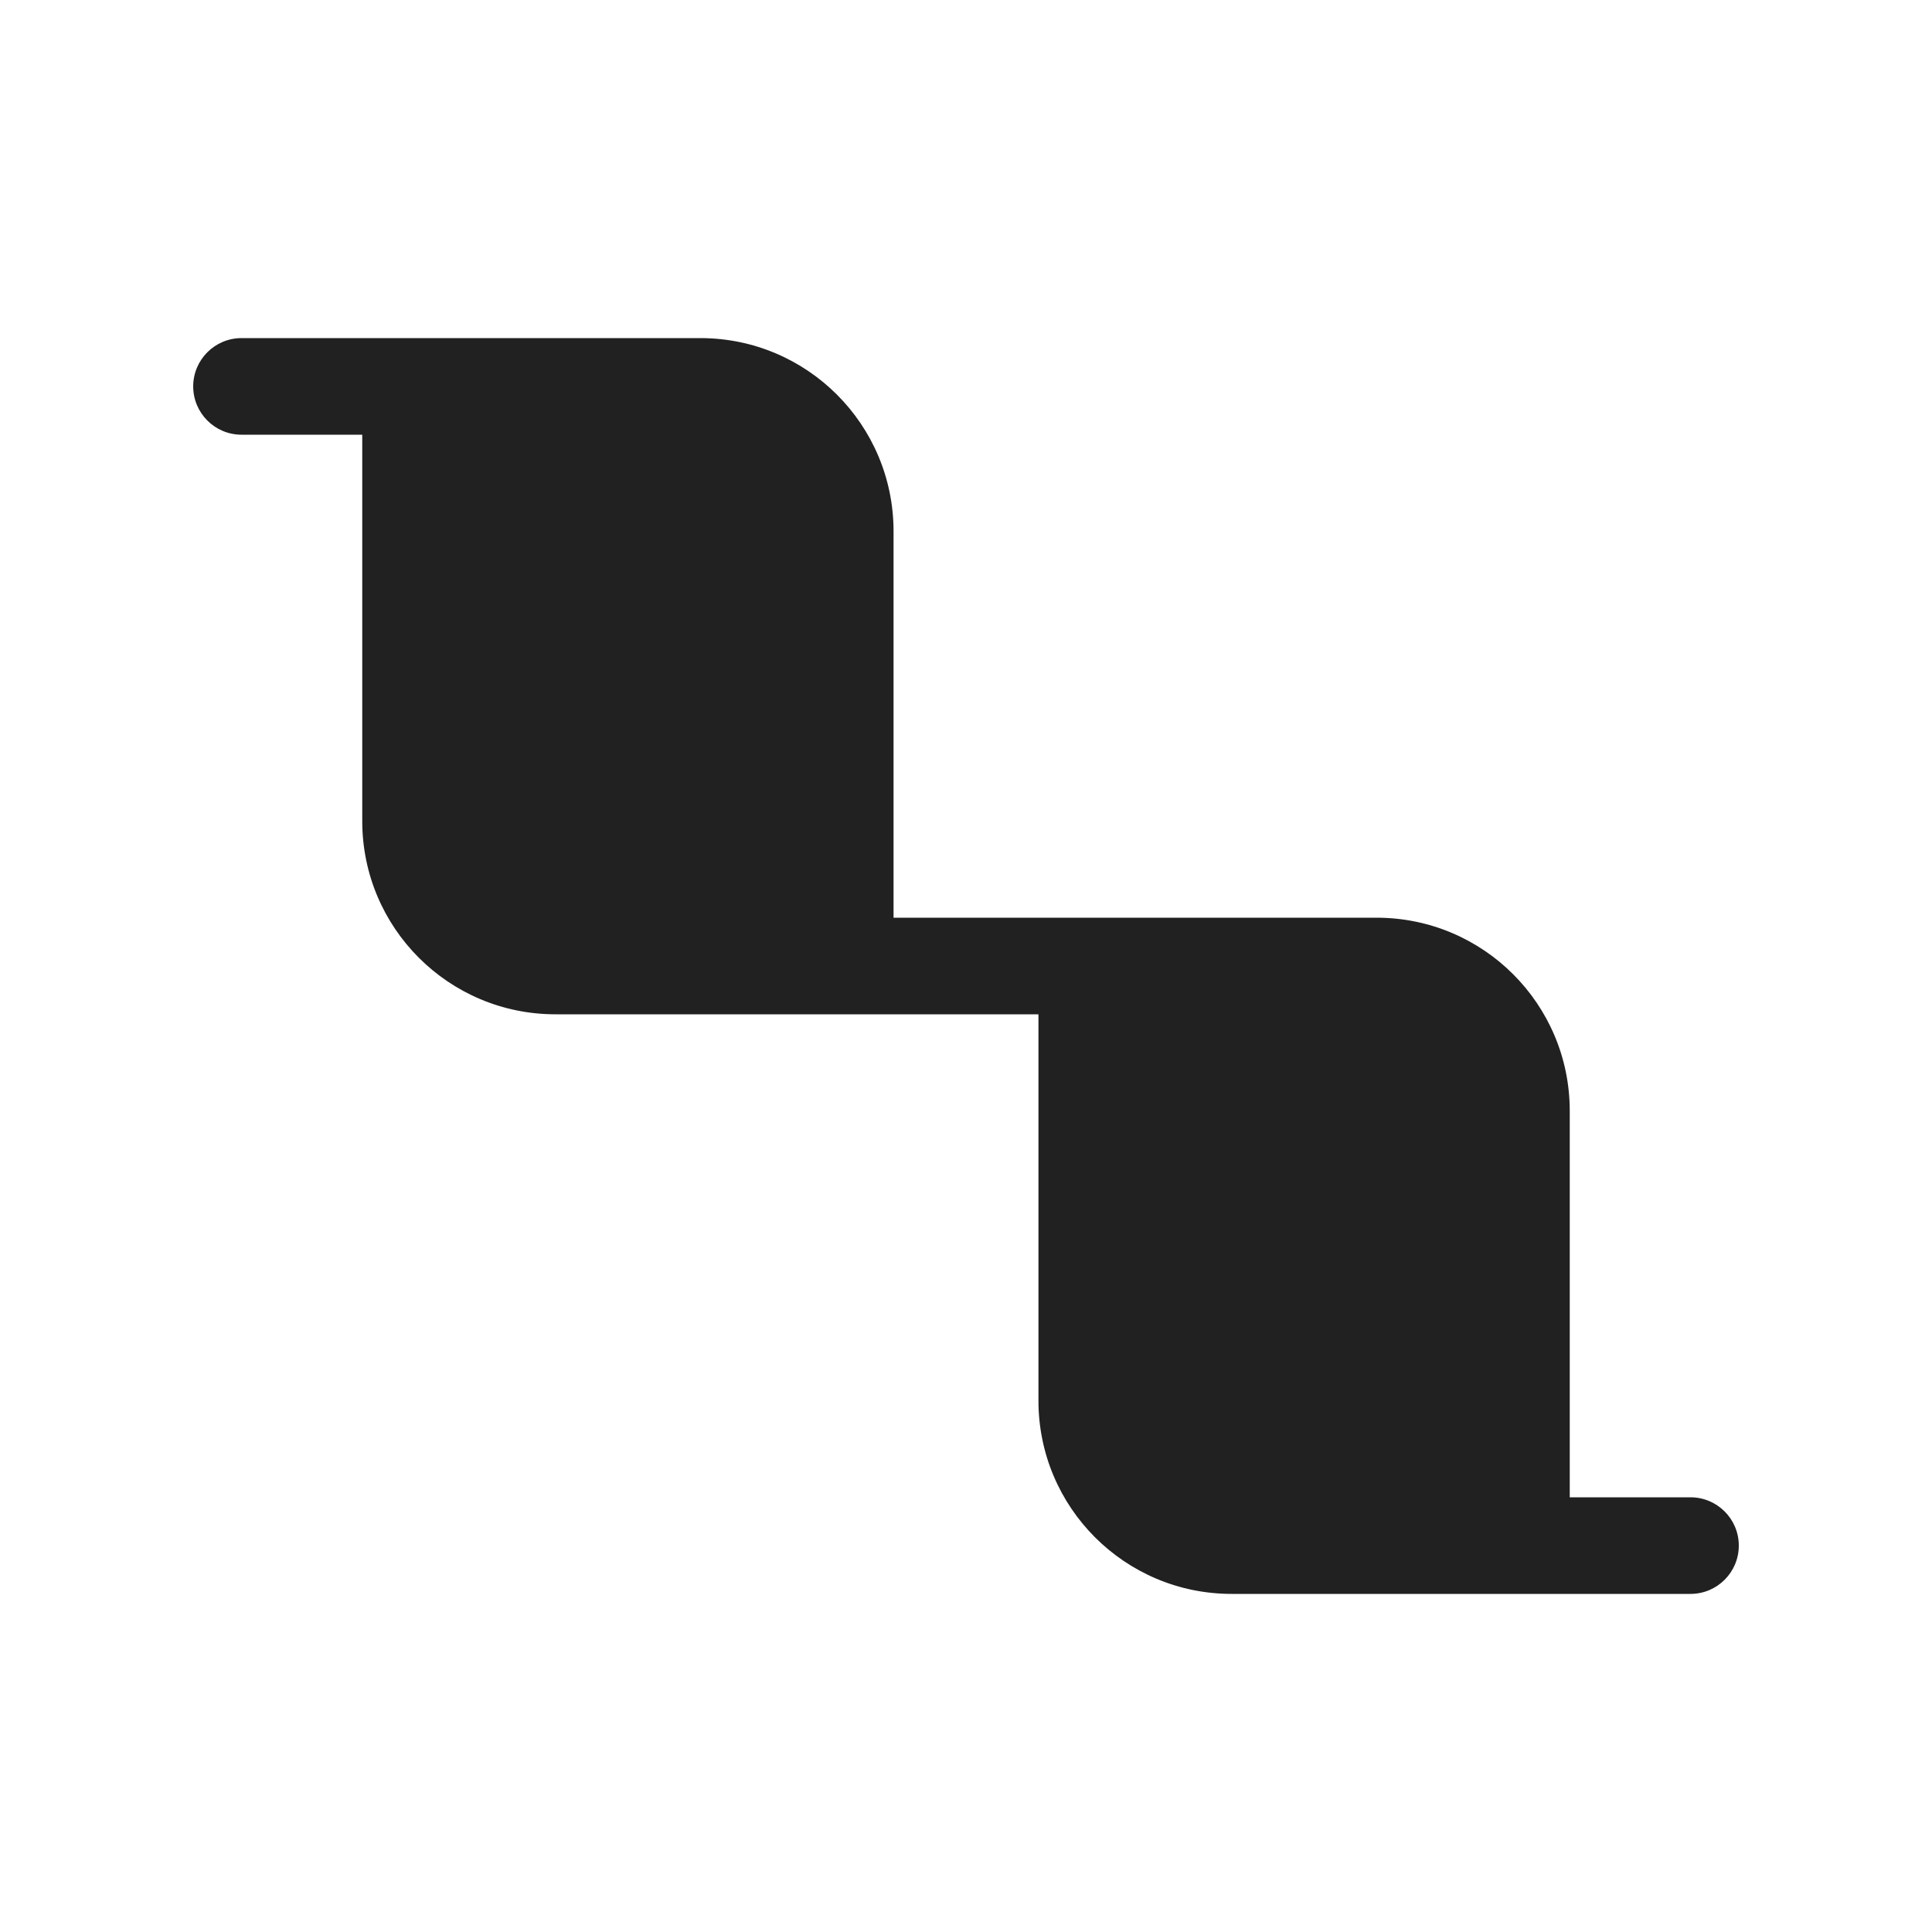 <svg width="20" height="20" viewBox="0 0 20 20" fill="none" xmlns="http://www.w3.org/2000/svg">
<path d="M3.75,4.5h-1.25c-0.276,0 -0.5,-0.224 -0.5,-0.5c0,-0.276 0.224,-0.5 0.5,-0.5h4.75c1.105,0 2,0.895 2,2v4h5c1.105,0 2,0.895 2,2v4h1.25c0.276,0 0.5,0.224 0.5,0.5c0,0.276 -0.224,0.5 -0.5,0.5h-4.75c-1.105,0 -2,-0.895 -2,-2v-4h-5c-1.105,0 -2,-0.895 -2,-2z" fill="#212121"/>
</svg>
